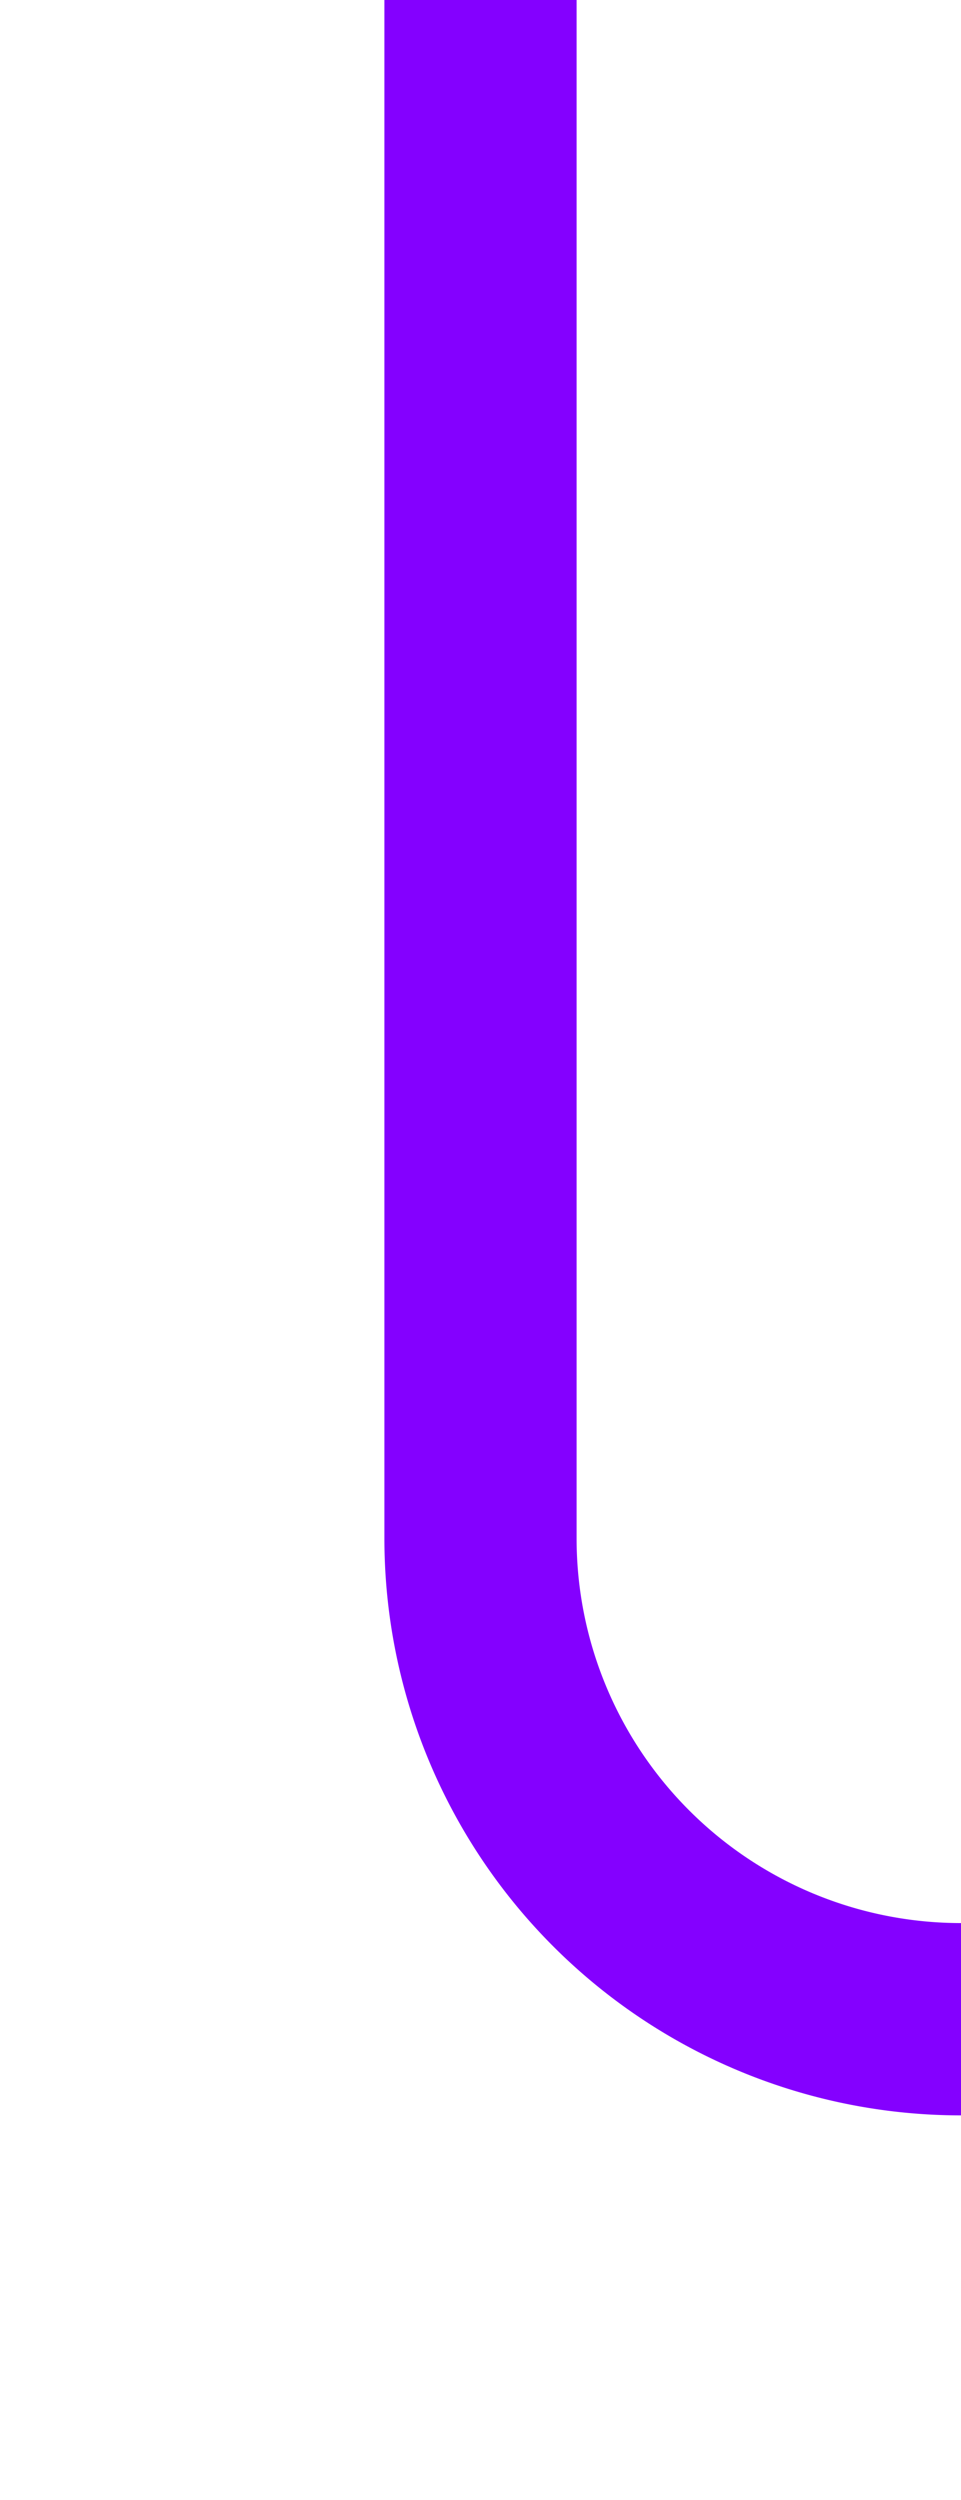 ﻿<?xml version="1.0" encoding="utf-8"?>
<svg version="1.1" xmlns:xlink="http://www.w3.org/1999/xlink" width="10px" height="26px" preserveAspectRatio="xMidYMin meet" viewBox="1289 635  8 26" xmlns="http://www.w3.org/2000/svg">
  <path d="M 1293 635  L 1293 651  A 5 5 0 0 0 1298 656 L 1382 656  " stroke-width="2" stroke="#8400ff" fill="none" />
</svg>